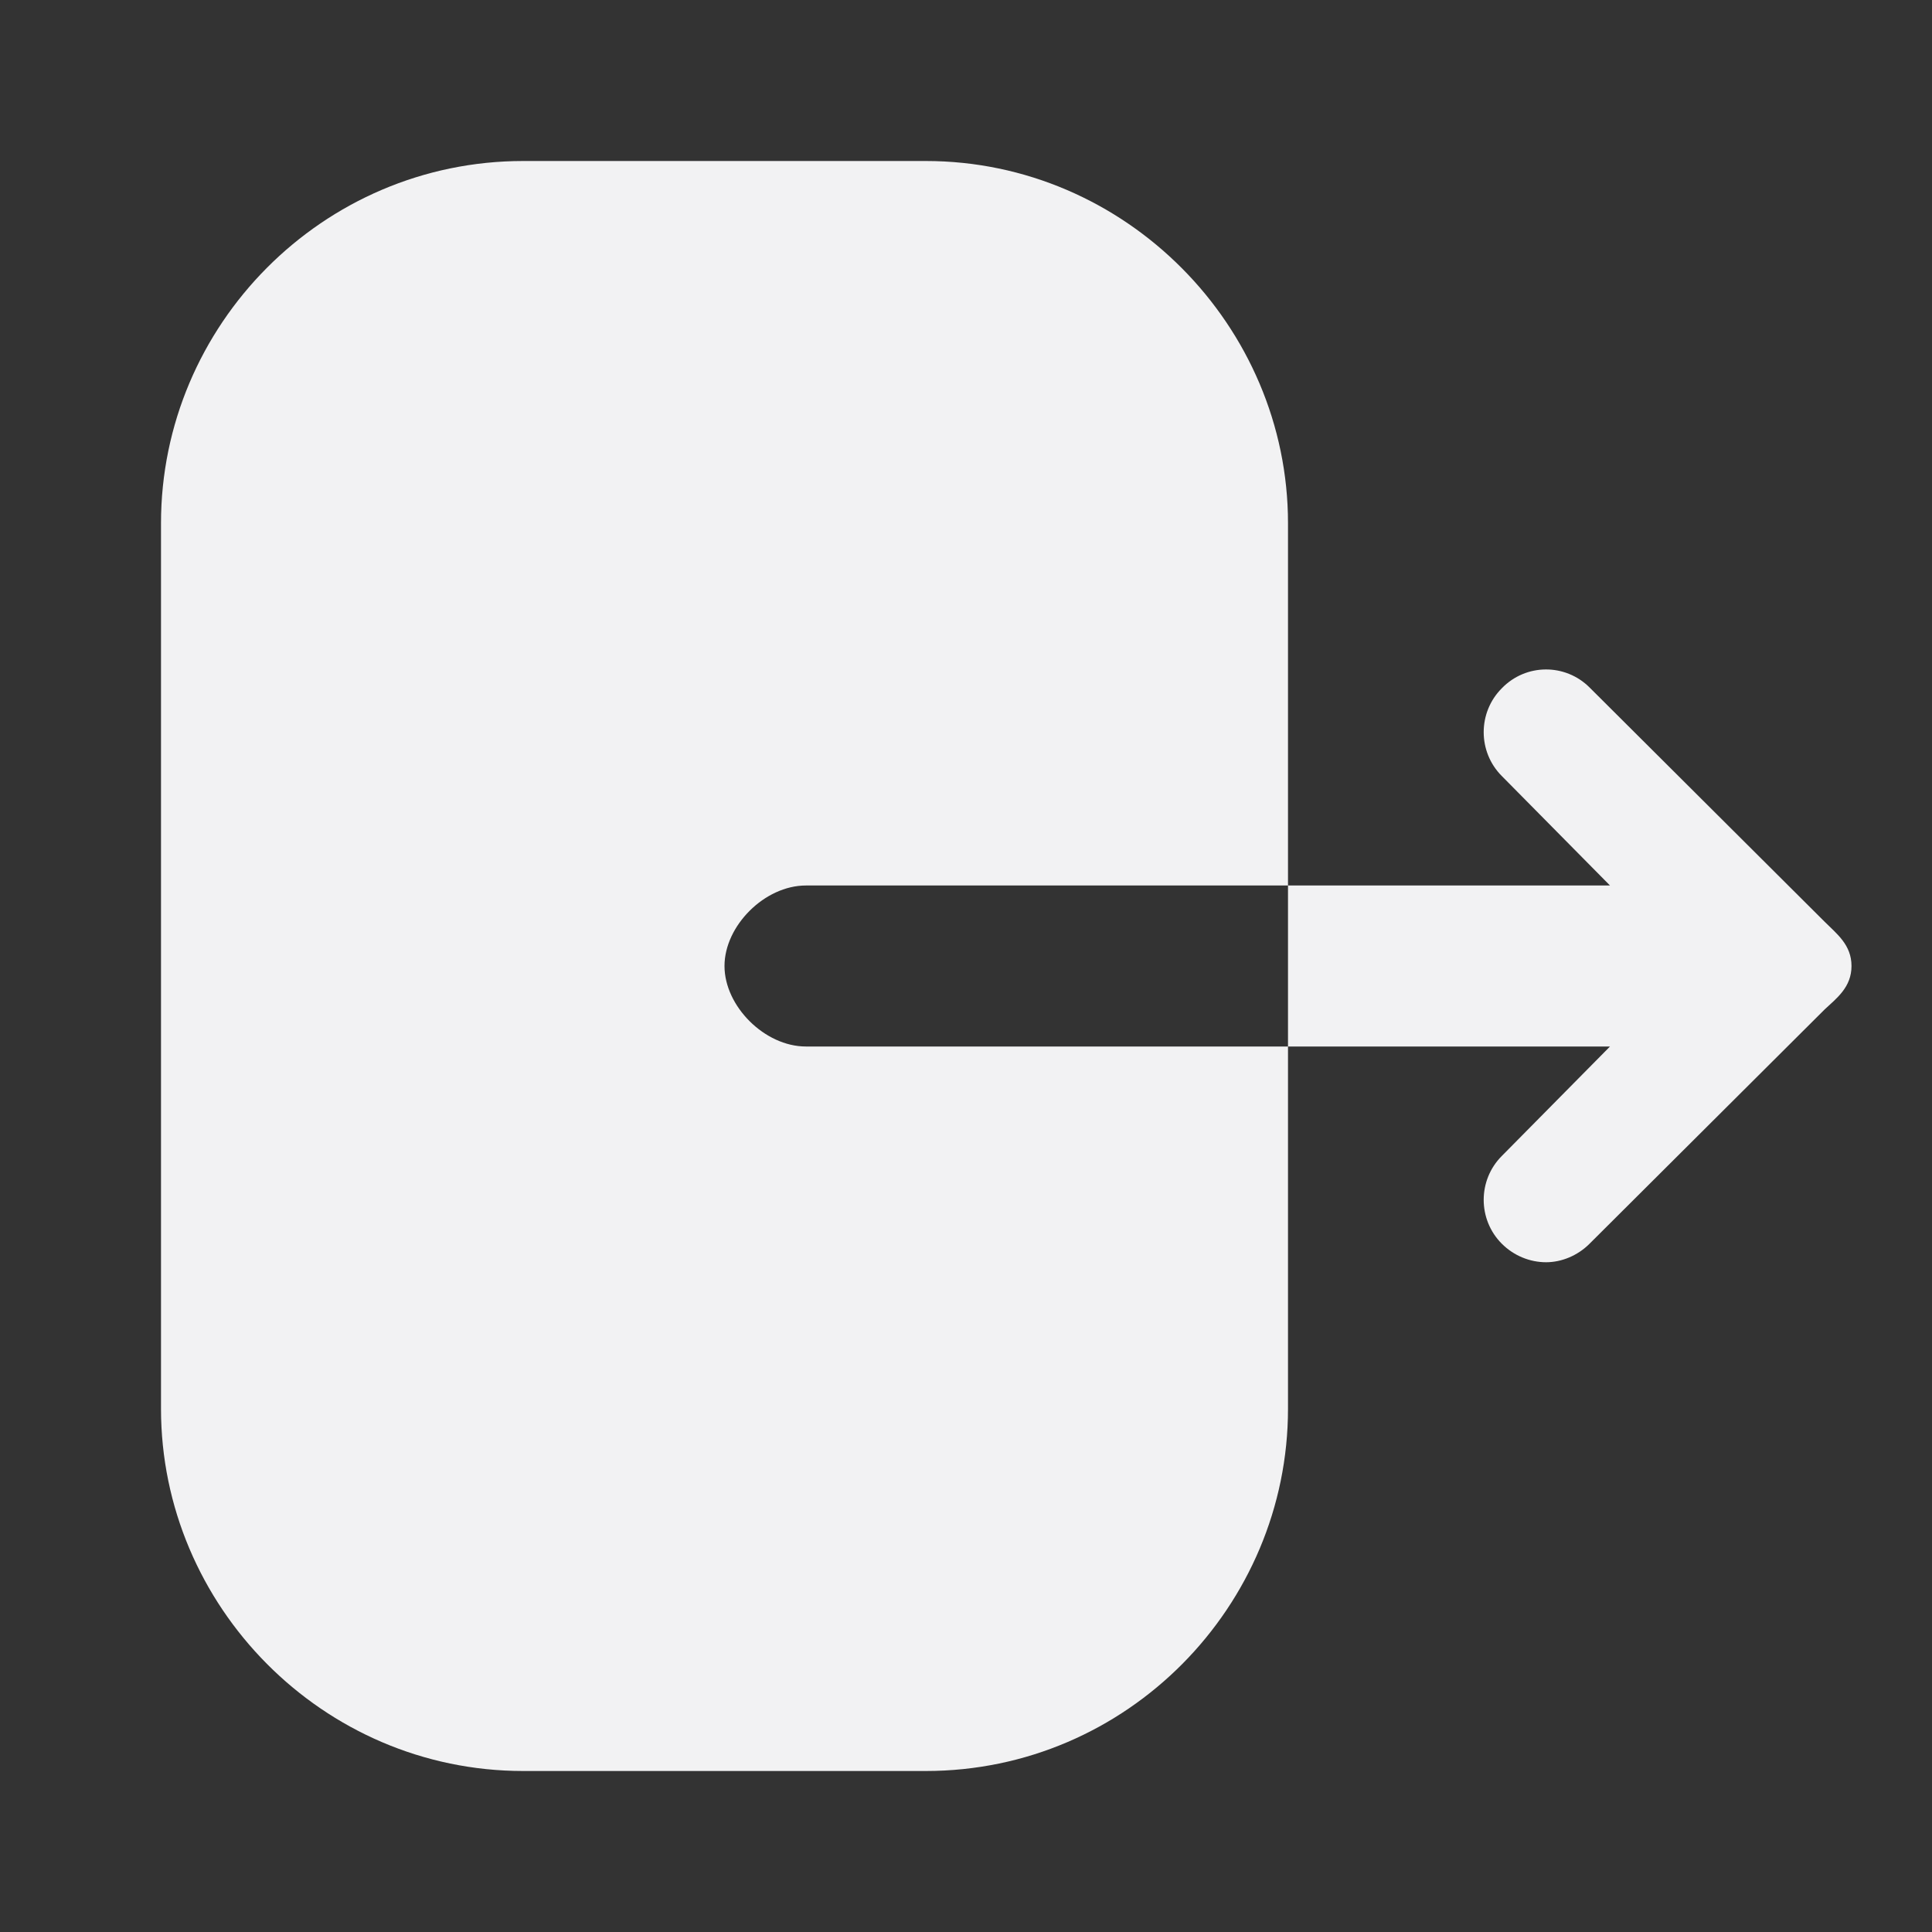 <svg xmlns="http://www.w3.org/2000/svg" width="24" height="24" viewBox="0 0 24 24" fill="#F2F2F3"><rect x="0" y="0" width="24" height="24" fill="#333333" stroke="none"/><path d="M11.5 2C13.983 2 16 4.05 16 6.5V11H10.011C9.5 11 9 11.5 9 12C9 12.5 9.5 13 10.011 13H16V17.5C16 19.95 14.003 22 11.5 22H6.5C4.007 22 2 19.95 2 17.5V6.5C2 4.04 4.007 2 6.5 2L11.5 2ZM18.656 8.55C18.956 8.24 19.446 8.24 19.746 8.54L22.666 11.45C22.816 11.6 23 11.736 23 12C23 12.264 22.816 12.4 22.666 12.54L19.746 15.45C19.596 15.6 19.396 15.68 19.206 15.68C19.006 15.68 18.806 15.6 18.656 15.45C18.356 15.15 18.356 14.66 18.656 14.36L20 13H16V11H20L18.656 9.64C18.356 9.34 18.356 8.85 18.656 8.55Z"/></svg>